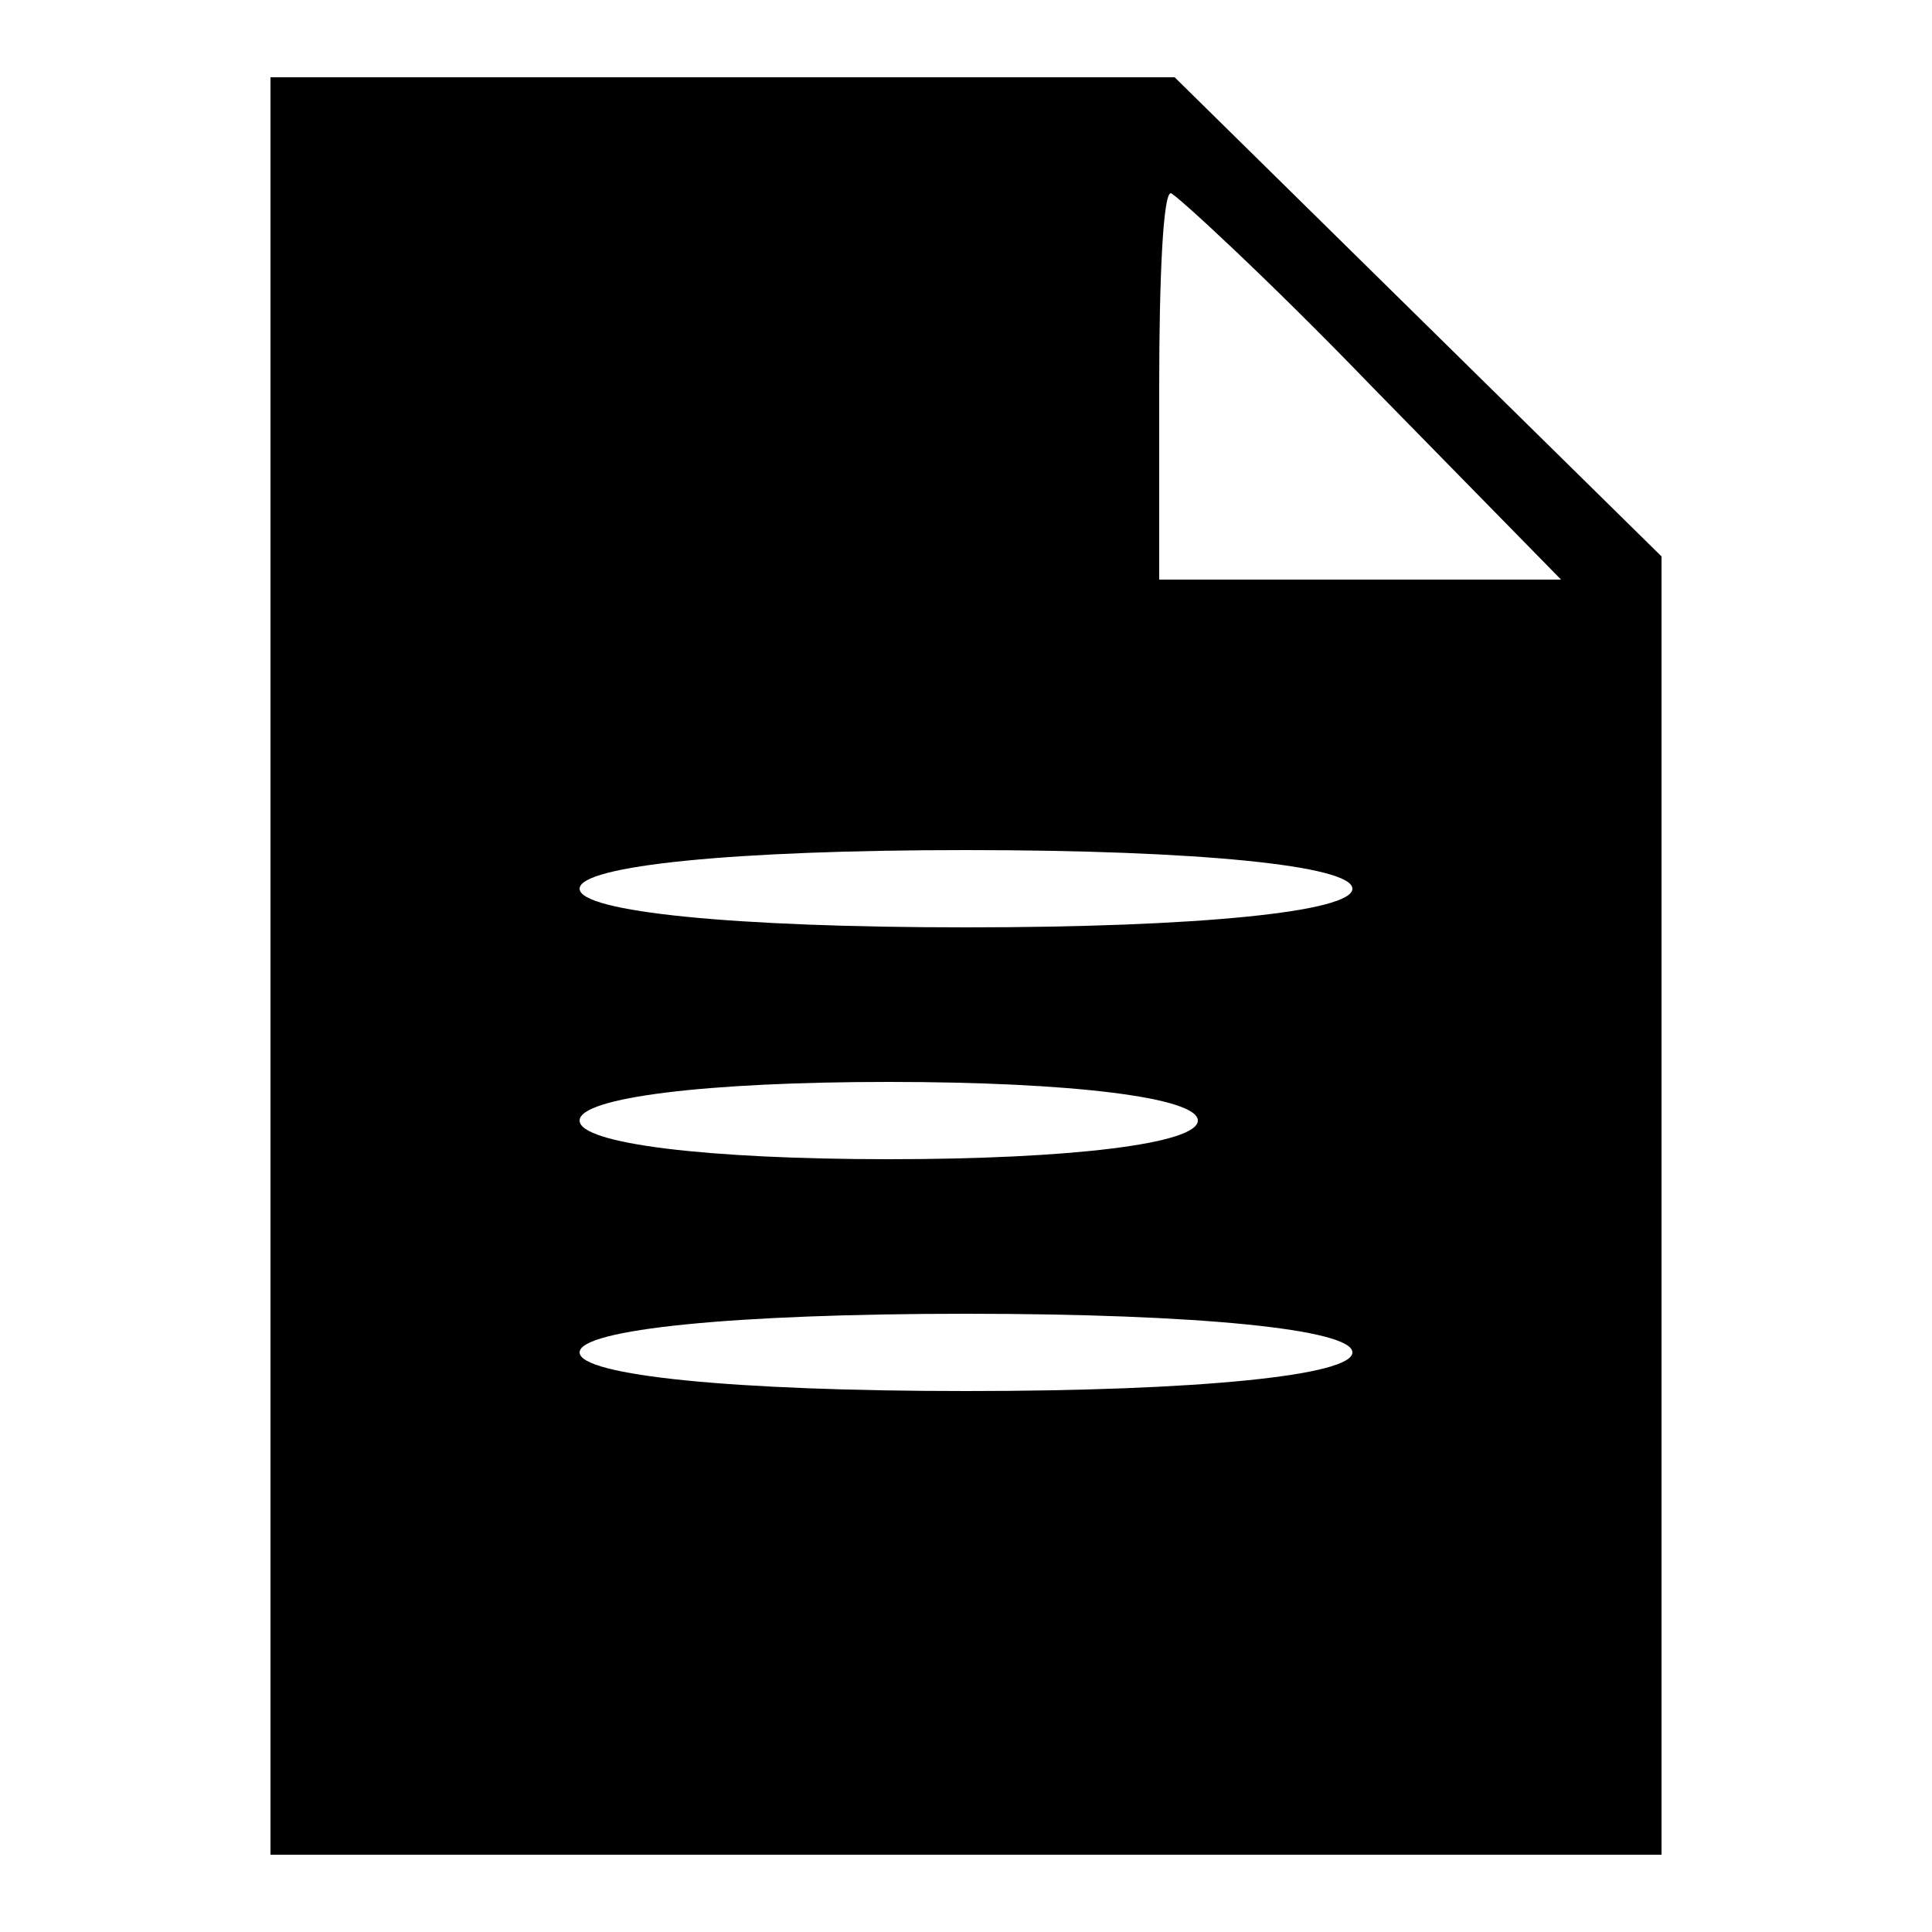 <?xml version="1.0" standalone="no"?>
<!DOCTYPE svg PUBLIC "-//W3C//DTD SVG 20010904//EN"
 "http://www.w3.org/TR/2001/REC-SVG-20010904/DTD/svg10.dtd">
<svg version="1.0" xmlns="http://www.w3.org/2000/svg"
 width="50pt" height="50pt" viewBox="0 0 50 50"
 preserveAspectRatio="xMidYMid meet">

<g transform="translate(0,50) scale(0.1,-0.1)"
fill="#000000" stroke="none">
<path d="M70 250 l0 -230 180 0 180 0 0 168 0 168 -63 62 -63 62 -117 0 -117
0 0 -230z m285 150 l49 -50 -52 0 -52 0 0 50 c0 28 1 50 3 50 1 0 25 -22 52
-50z m-5 -130 c0 -6 -40 -10 -100 -10 -60 0 -100 4 -100 10 0 6 40 10 100 10
60 0 100 -4 100 -10z m-40 -60 c0 -6 -33 -10 -80 -10 -47 0 -80 4 -80 10 0 6
33 10 80 10 47 0 80 -4 80 -10z m40 -60 c0 -6 -40 -10 -100 -10 -60 0 -100 4
-100 10 0 6 40 10 100 10 60 0 100 -4 100 -10z"/>
</g>
</svg>
